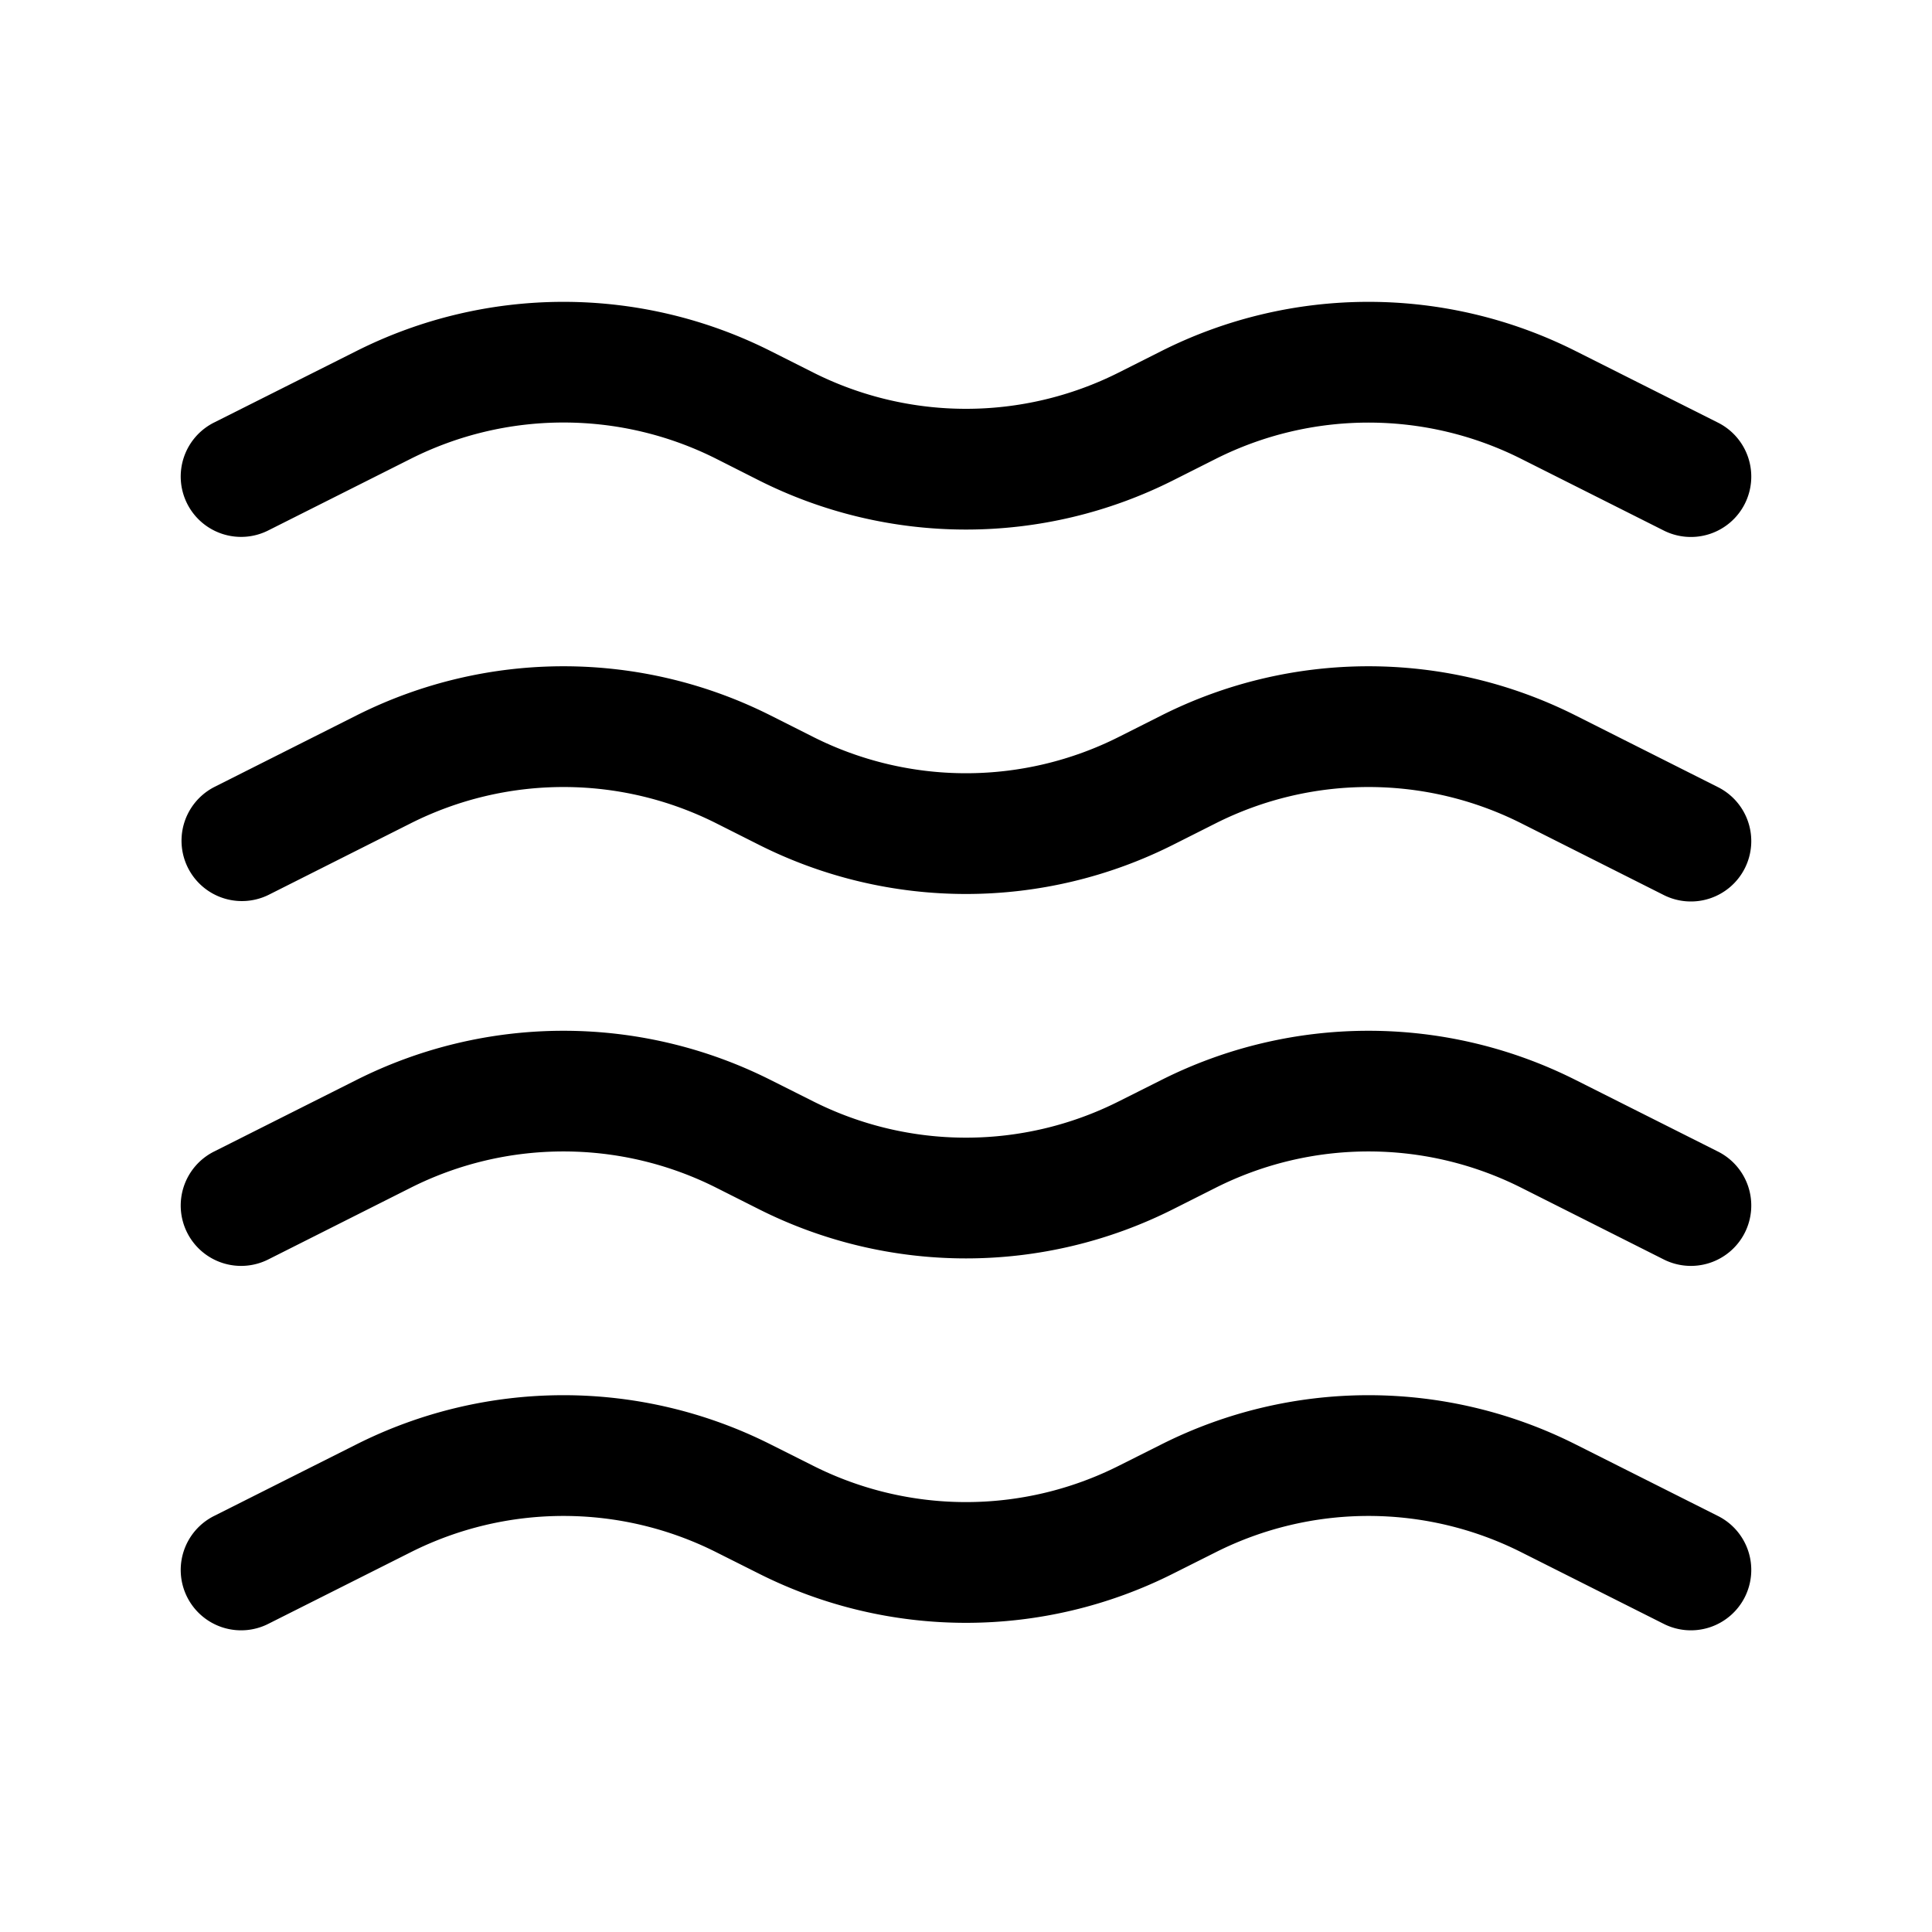 <svg xmlns="http://www.w3.org/2000/svg" width="1em" height="1em" viewBox="0 0 24 24"><path fill="currentColor" d="M4.427 4.361a5.72 5.72 0 0 1 5.146 0l.528.266a4.22 4.22 0 0 0 3.798 0l.528-.266a5.72 5.72 0 0 1 5.146 0l1.764.887a.75.75 0 1 1-.674 1.34l-1.764-.887a4.22 4.22 0 0 0-3.798 0l-.528.266a5.72 5.72 0 0 1-5.146 0L8.899 5.7a4.22 4.22 0 0 0-3.798 0l-1.764.887a.75.75 0 1 1-.674-1.34zm0 4.527a5.72 5.72 0 0 1 5.146 0l.528.266a4.22 4.22 0 0 0 3.798 0l.528-.266a5.72 5.72 0 0 1 5.146 0l1.764.888a.75.75 0 1 1-.674 1.34l-1.764-.888a4.22 4.22 0 0 0-3.798 0l-.528.266a5.72 5.72 0 0 1-5.146 0l-.528-.266a4.22 4.22 0 0 0-3.798 0l-1.764.888a.75.75 0 0 1-.674-1.34zm0 4.528a5.72 5.72 0 0 1 5.146 0l.528.265a4.22 4.22 0 0 0 3.798 0l.528-.265a5.72 5.72 0 0 1 5.146 0l1.764.887a.75.75 0 1 1-.674 1.34l-1.764-.888a4.22 4.22 0 0 0-3.798 0l-.528.266a5.72 5.72 0 0 1-5.146 0l-.528-.266a4.22 4.22 0 0 0-3.798 0l-1.764.888a.75.75 0 1 1-.674-1.34zm0 4.527a5.72 5.72 0 0 1 5.146 0l.528.265a4.22 4.22 0 0 0 3.798 0l.528-.265a5.72 5.72 0 0 1 5.146 0l1.764.887a.75.75 0 1 1-.674 1.34l-1.764-.887a4.22 4.22 0 0 0-3.798 0l-.528.265a5.72 5.72 0 0 1-5.146 0l-.528-.265a4.22 4.22 0 0 0-3.798 0l-1.764.887a.75.75 0 1 1-.674-1.34z"/></svg>